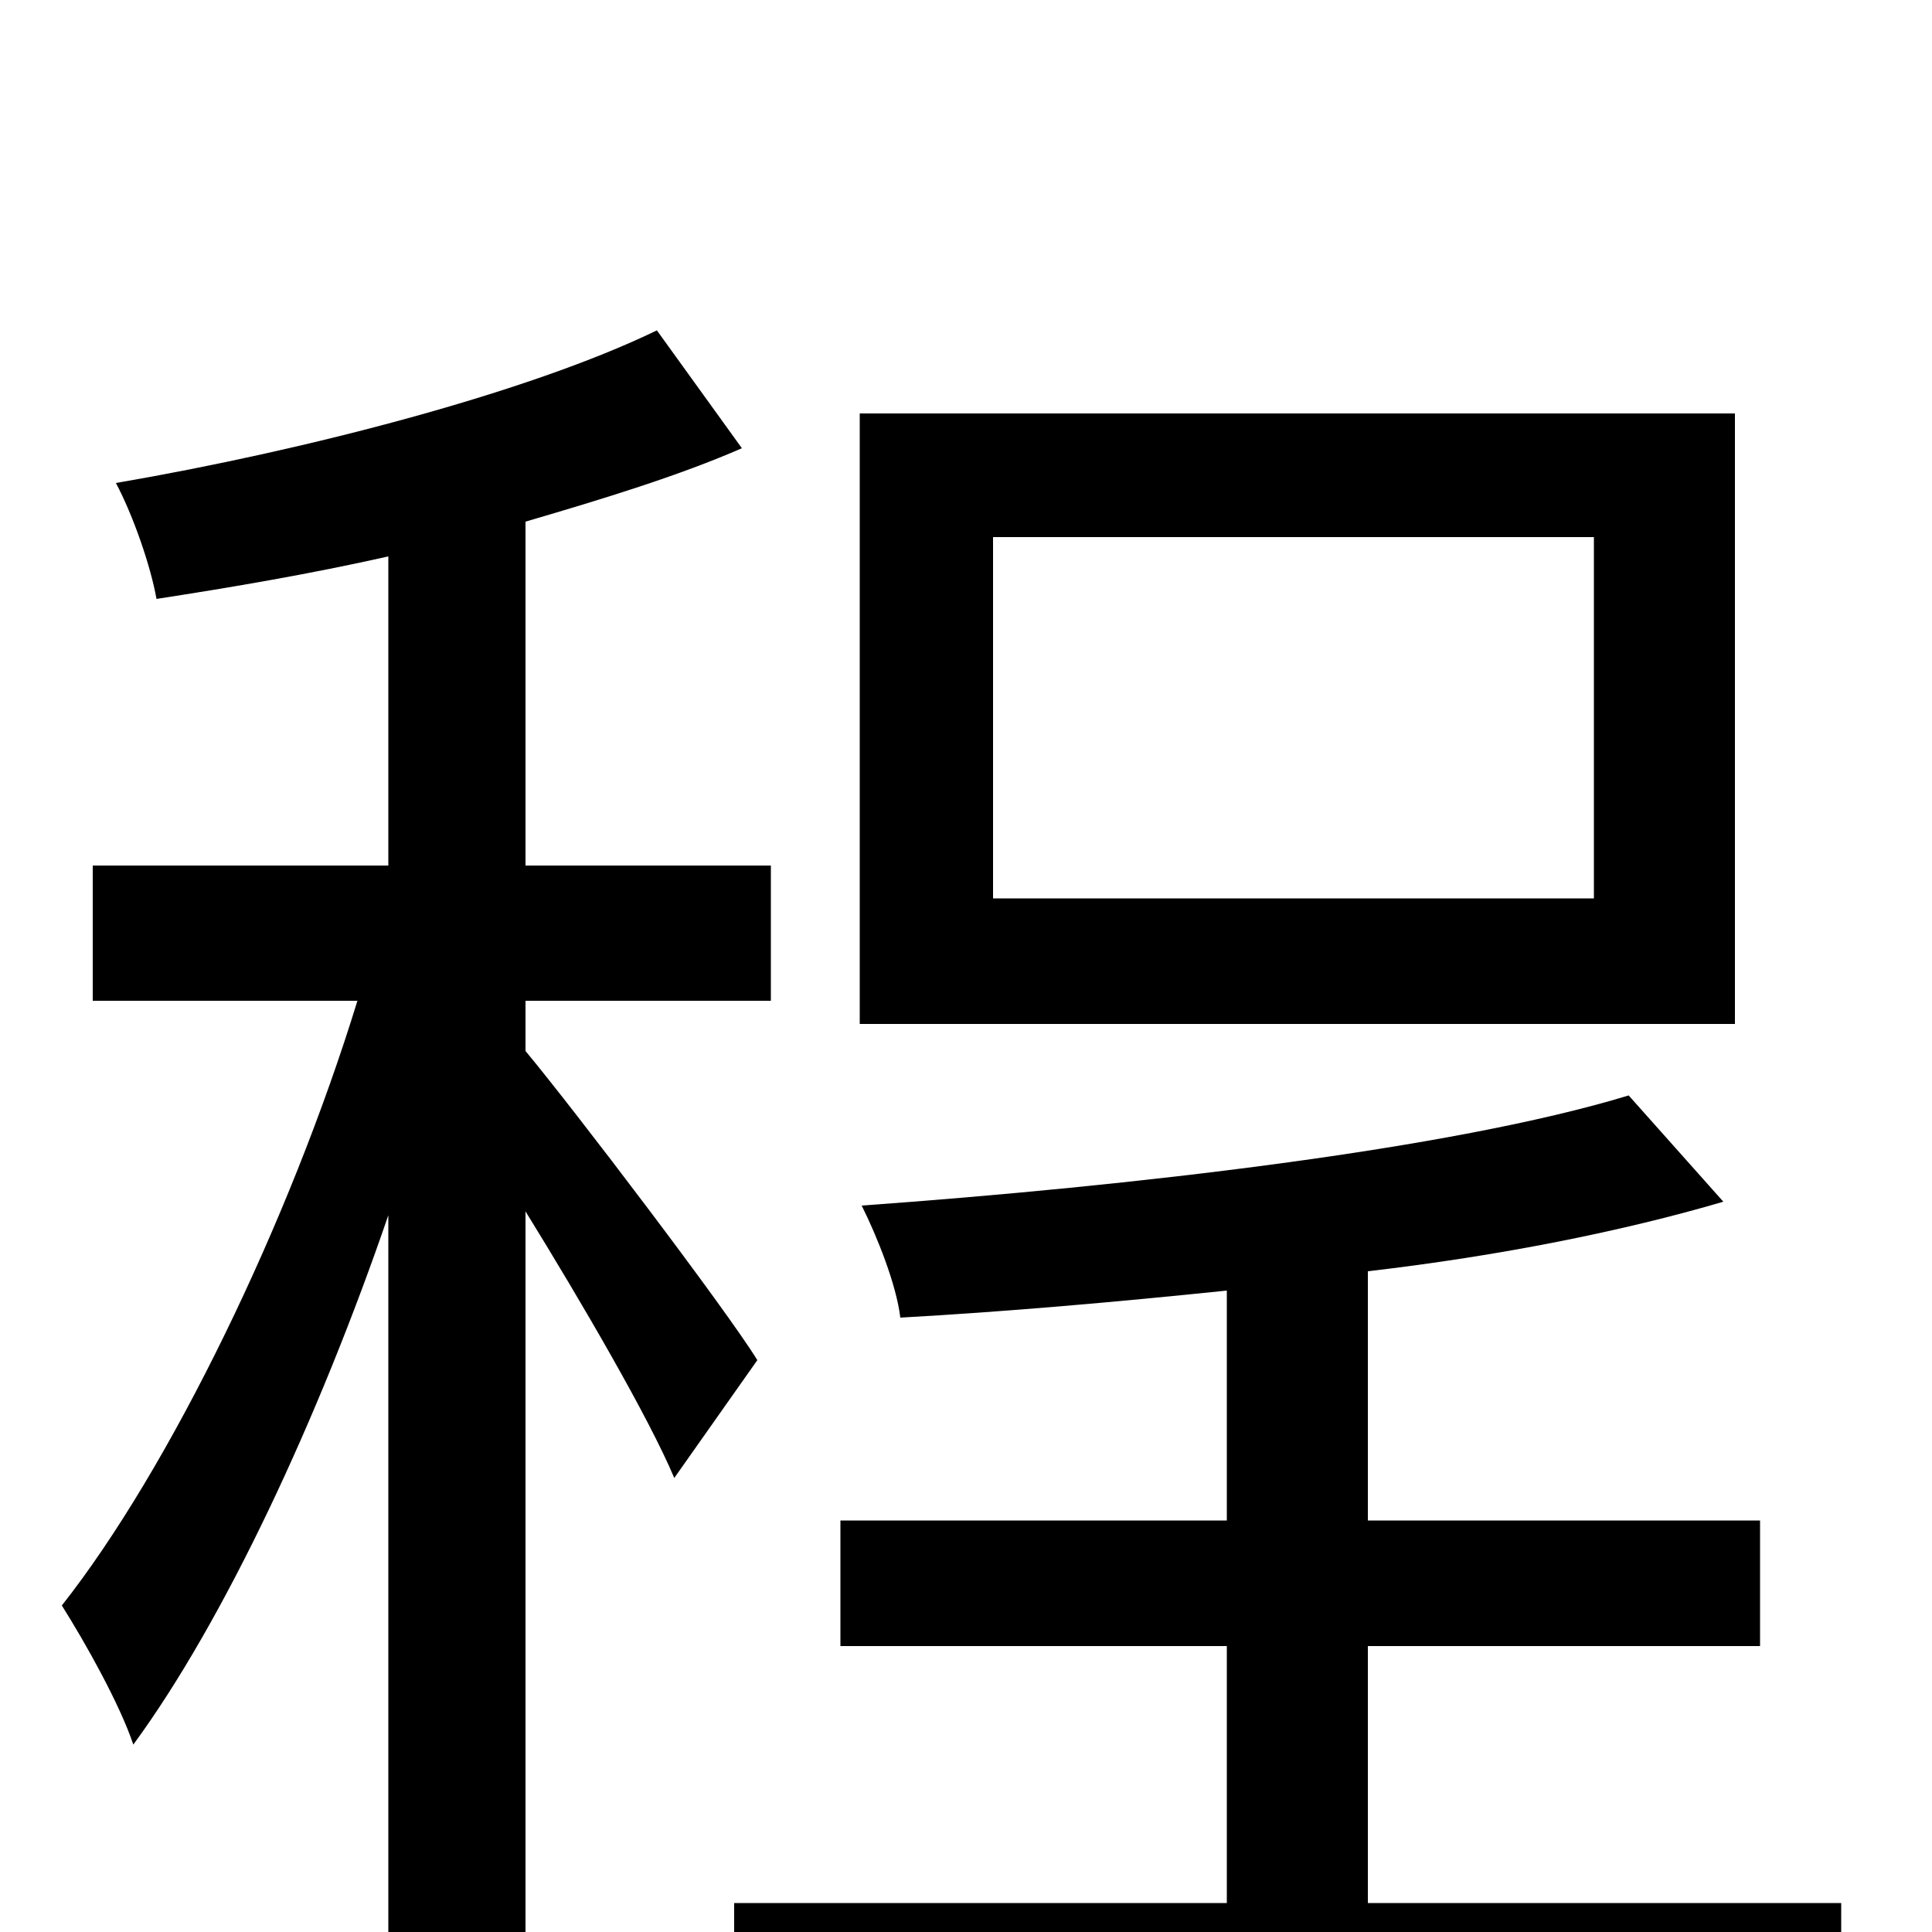 <svg xmlns="http://www.w3.org/2000/svg" viewBox="0 -1000 1000 1000">
	<path fill="#000000" d="M825 -535H514V-722H825ZM898 -786H445V-470H898ZM392 -296C376 -322 297 -426 272 -456V-482H399V-552H272V-730C313 -742 352 -754 384 -768L340 -829C274 -797 159 -767 60 -750C69 -733 78 -707 81 -690C120 -696 161 -703 201 -712V-552H48V-482H185C150 -368 88 -240 32 -169C44 -150 62 -118 69 -97C116 -161 165 -266 201 -371V77H272V-373C301 -326 336 -266 349 -235ZM708 -15V-148H911V-213H708V-342C777 -350 841 -363 892 -378L843 -433C751 -405 585 -386 446 -376C454 -360 464 -335 466 -318C520 -321 577 -326 635 -332V-213H435V-148H635V-15H380V52H953V-15Z"/>
</svg>